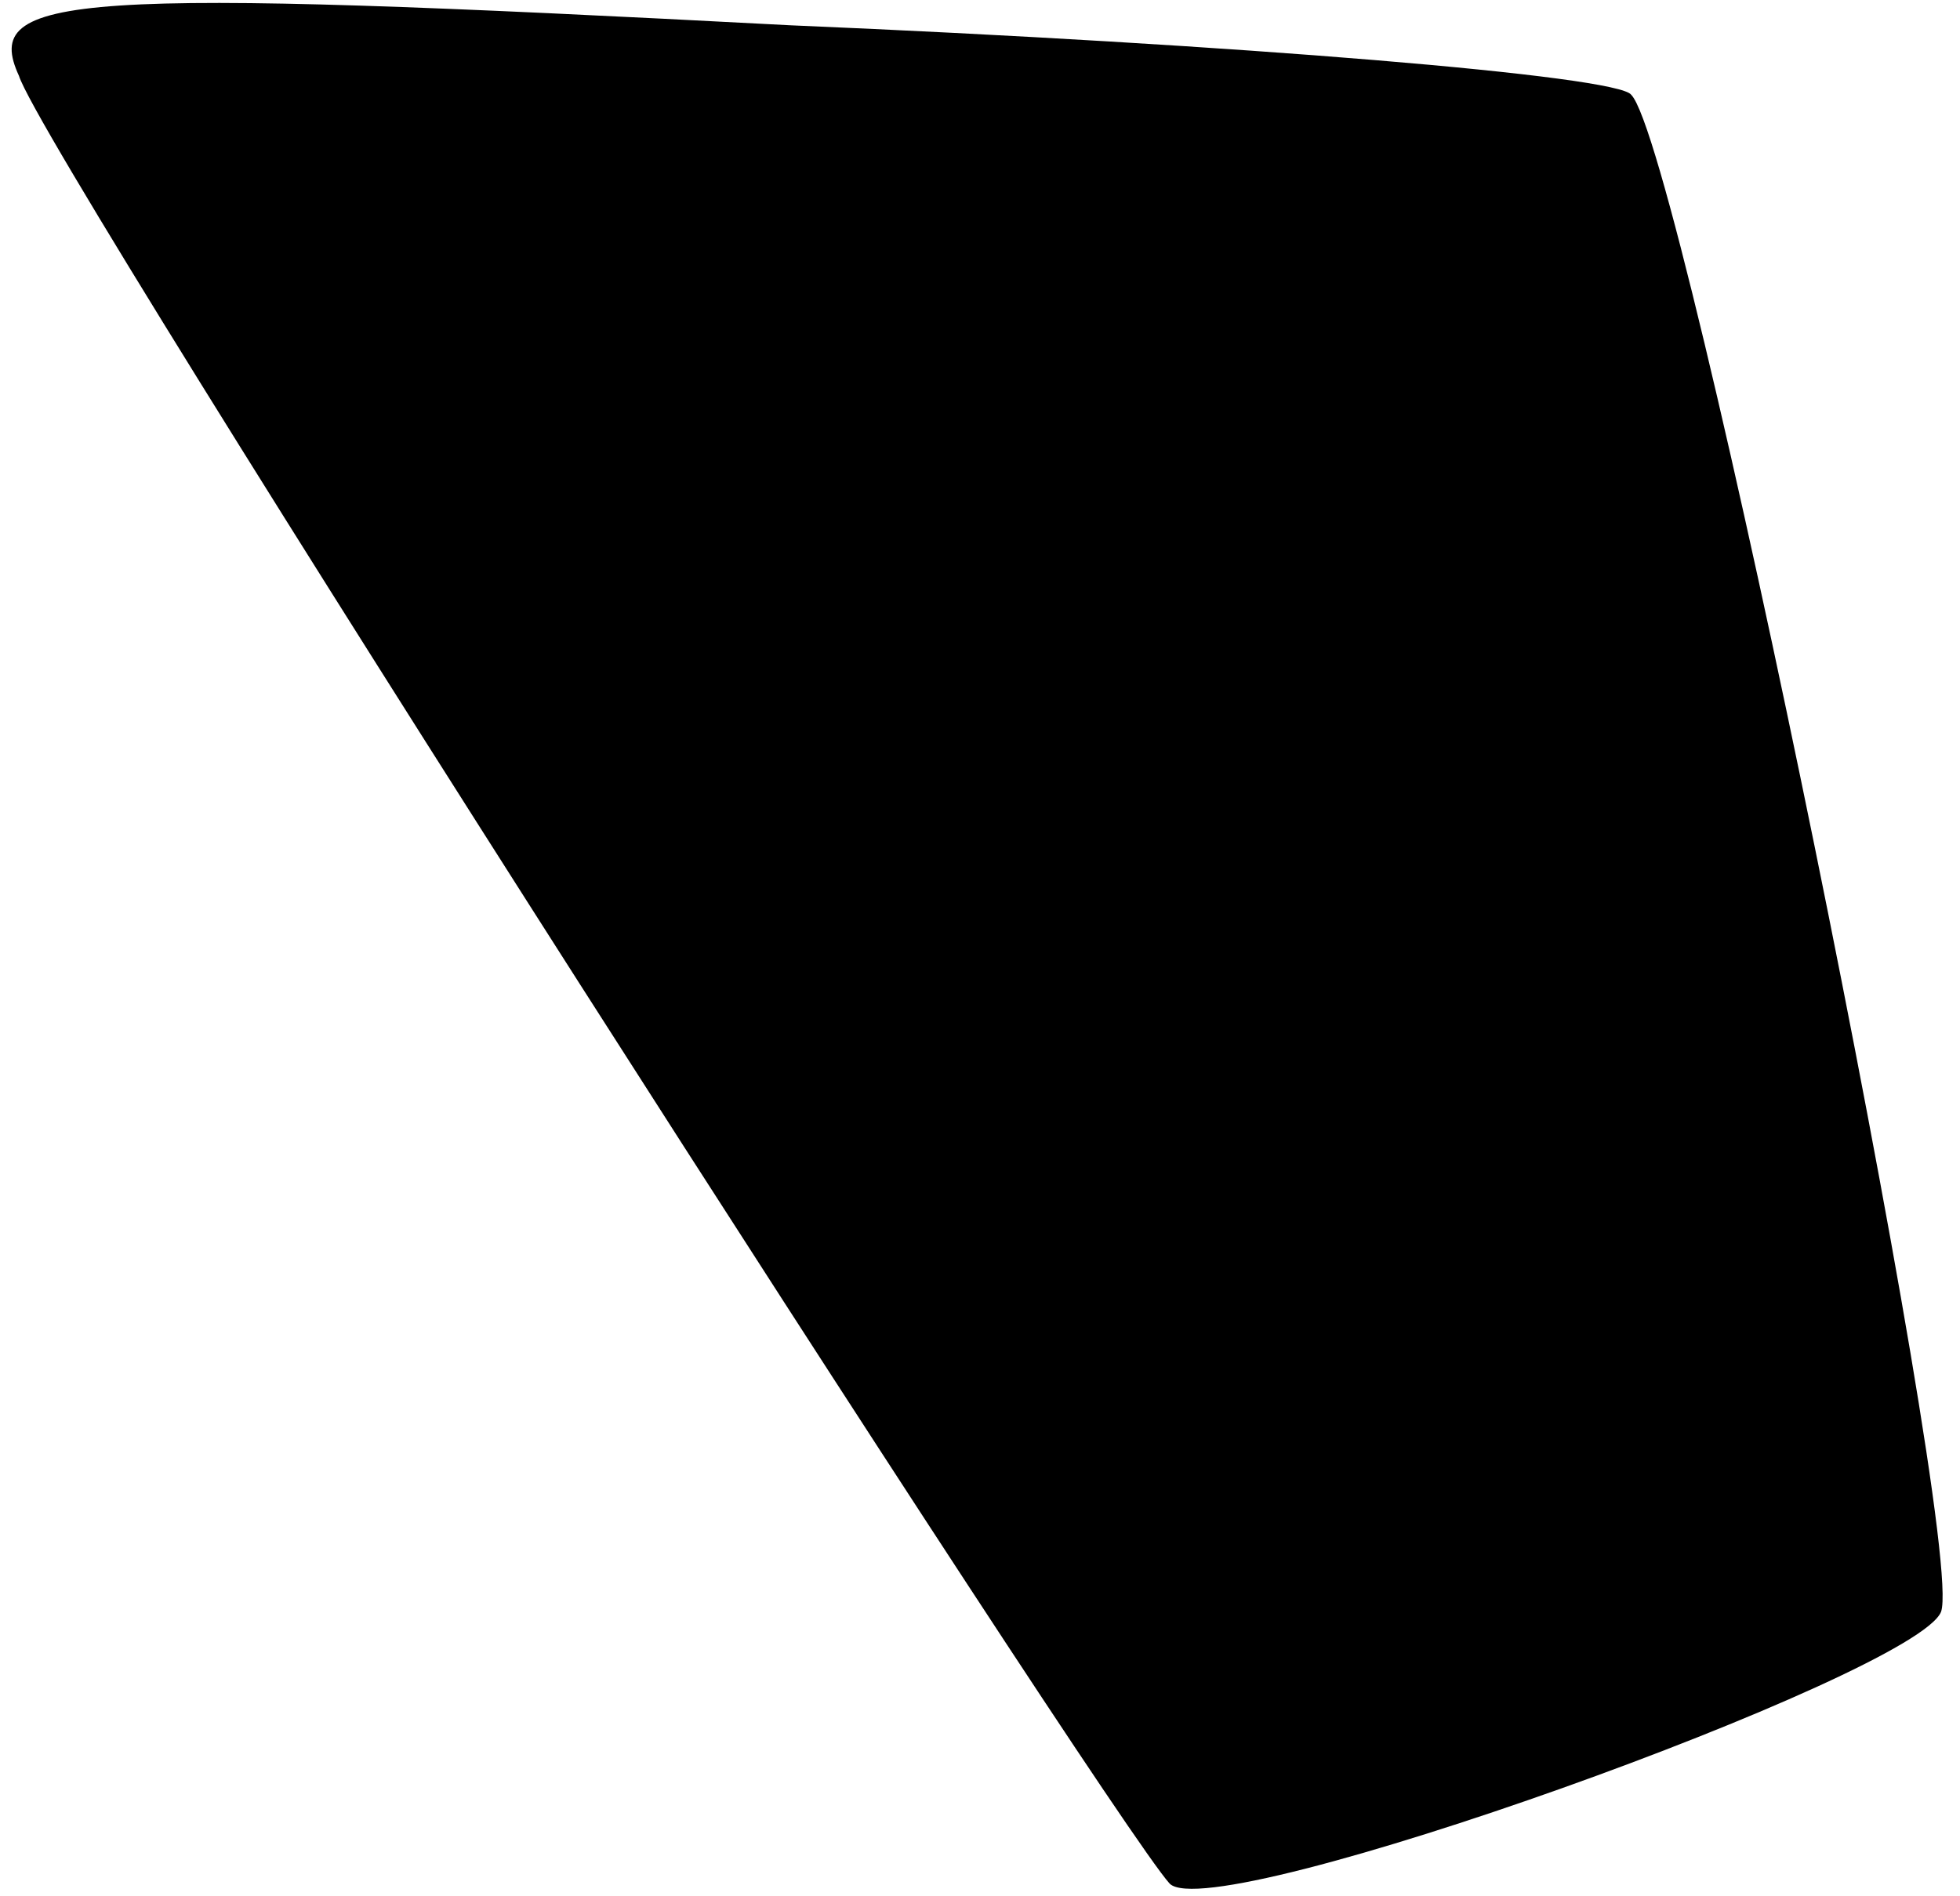<?xml version="1.0" standalone="no"?>
<!DOCTYPE svg PUBLIC "-//W3C//DTD SVG 20010904//EN"
 "http://www.w3.org/TR/2001/REC-SVG-20010904/DTD/svg10.dtd">
<svg version="1.0" xmlns="http://www.w3.org/2000/svg"
 width="31pt" height="30pt" viewBox="0 0 31 30"
 preserveAspectRatio="xMidYMid meet">
<g transform="translate(0,30) scale(0.1,-0.1)"
fill="#000000" stroke="none">
<path fill="#000000" stroke="none" d="M3 288 c4 -13 172 -275 182 -286 7 -7
118 33 122 43 4 11 -41 232 -49 240 -2 3 -62 8 -133 11 -114 6 -128 5 -122 -8z"/>
</g>
</svg>
